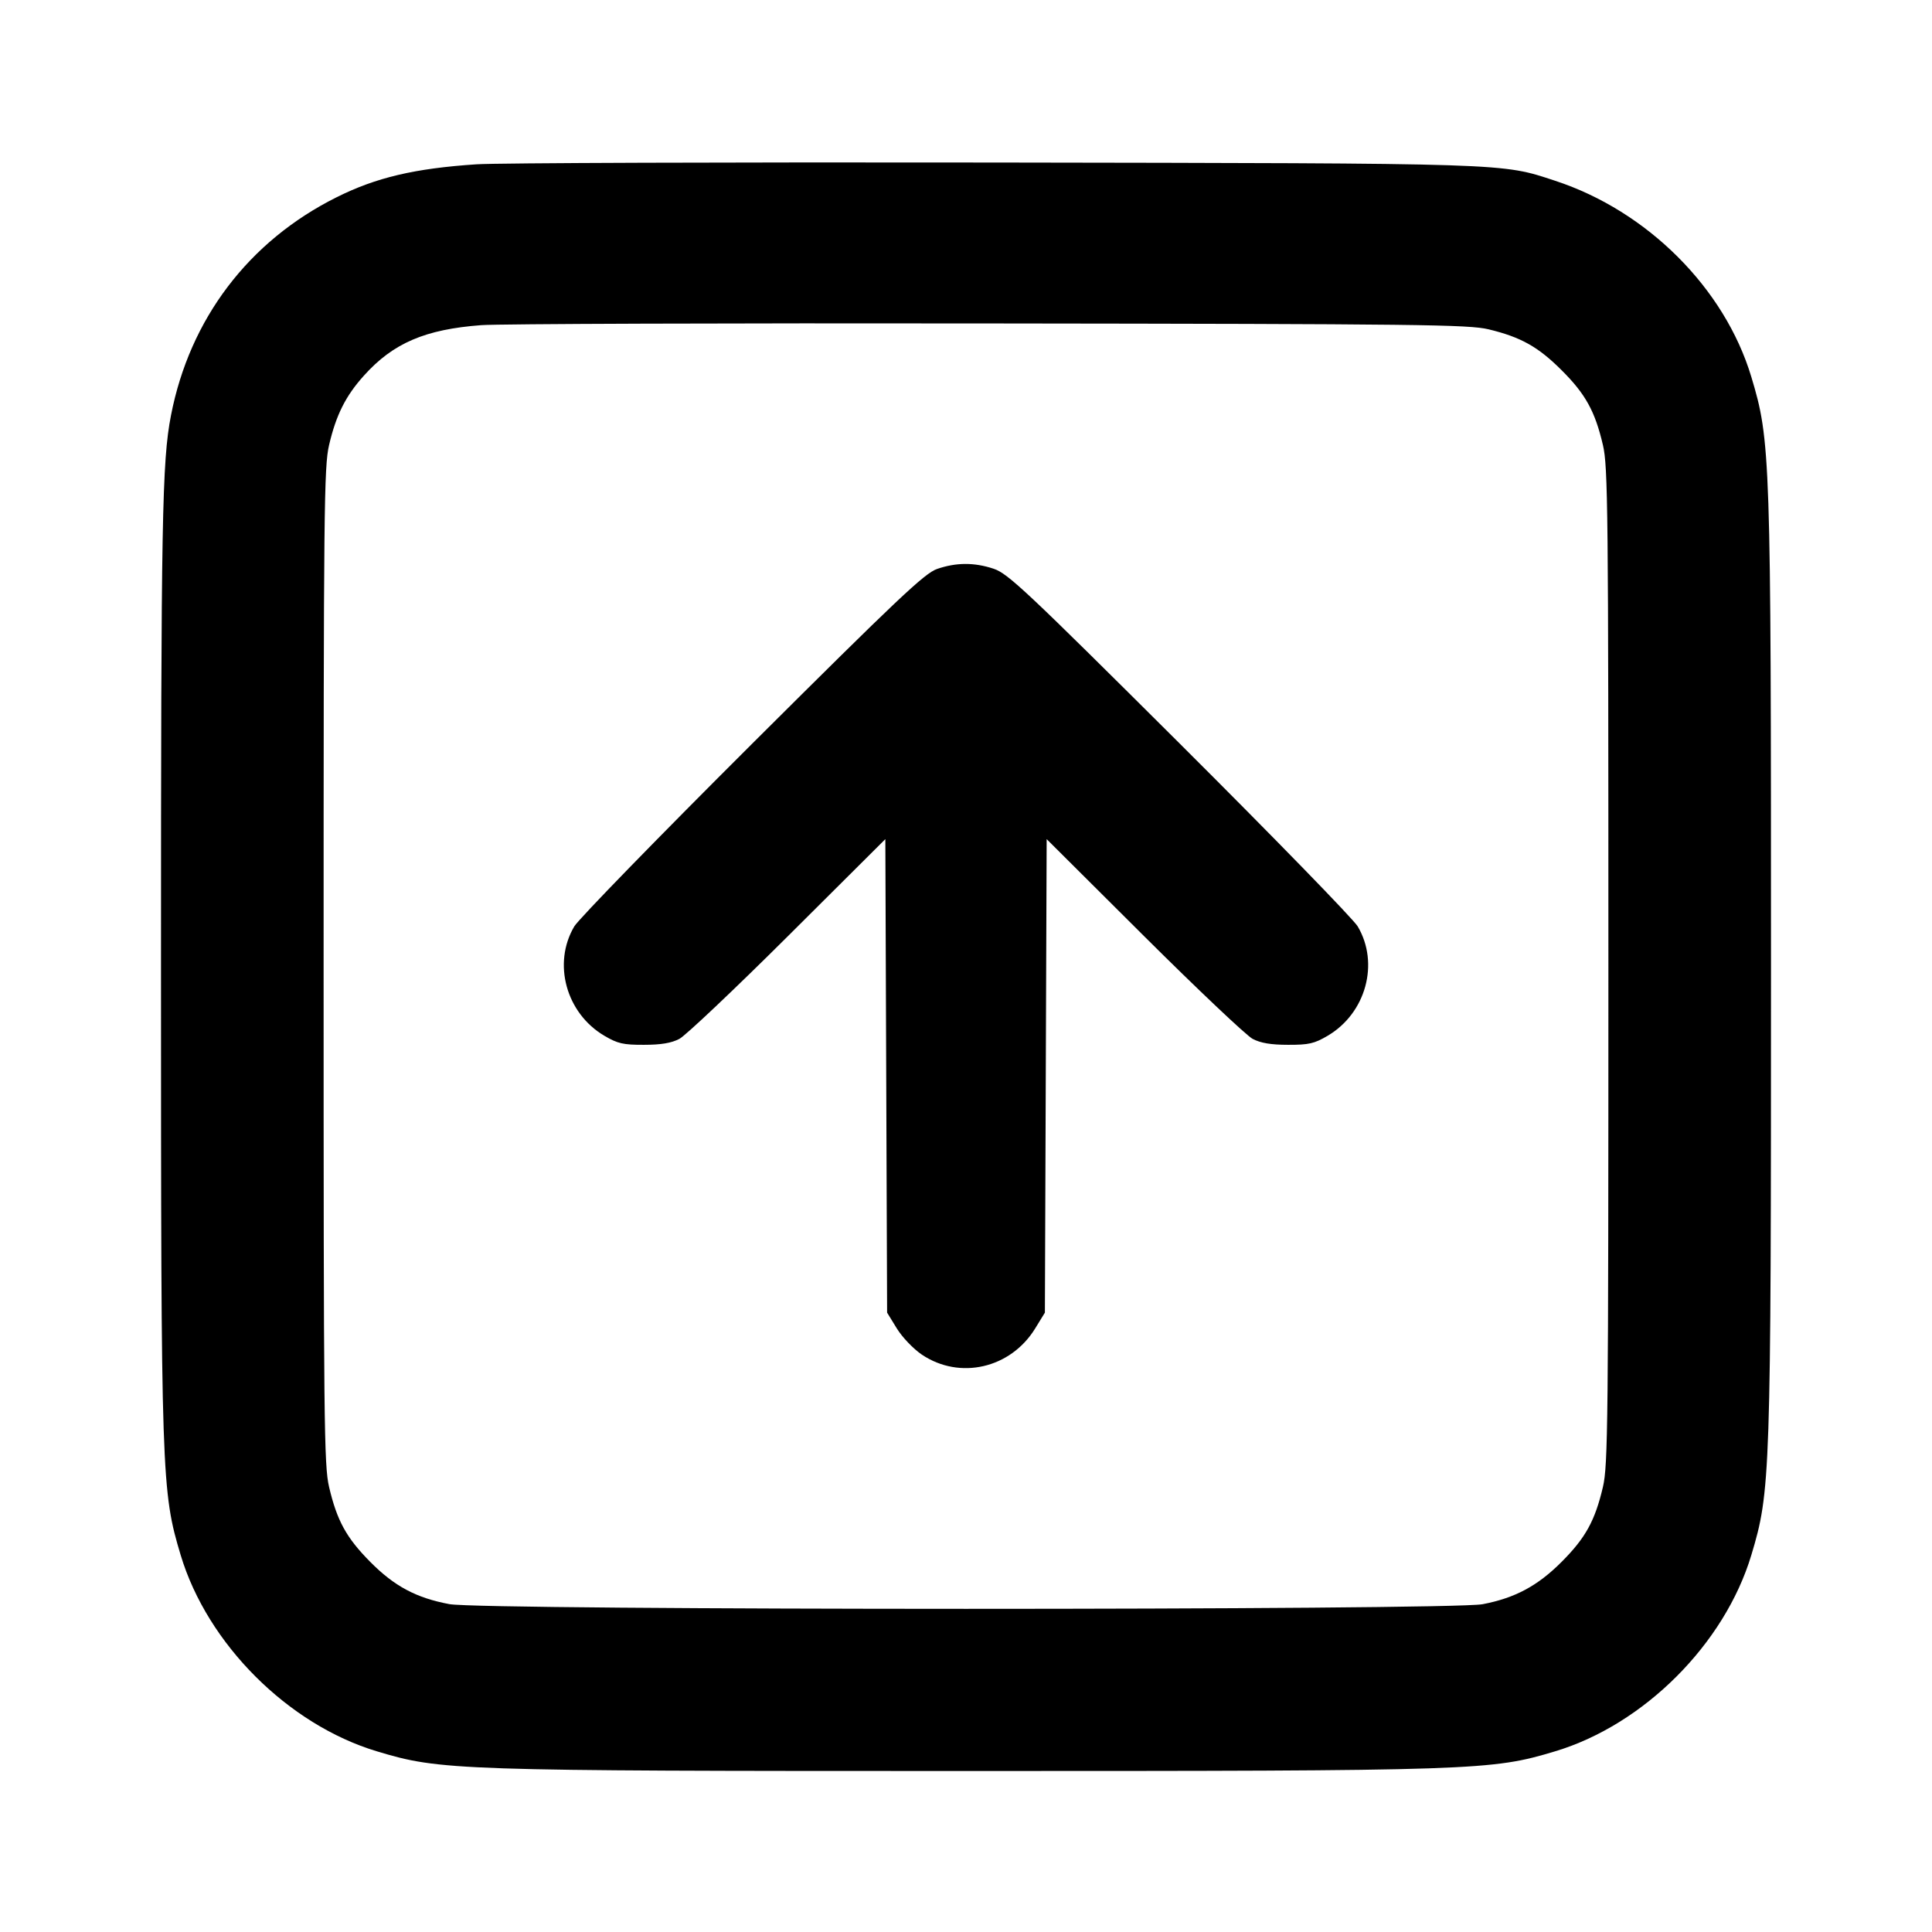 <svg width="24" height="24" viewBox="0 0 24 24" fill="none" xmlns="http://www.w3.org/2000/svg"><path d="M5.920 2.041 C 5.151 2.092,4.672 2.205,4.180 2.451 C 3.089 2.996,2.357 3.961,2.124 5.160 C 2.013 5.729,2.000 6.455,2.000 12.000 C 2.000 18.358,2.006 18.526,2.245 19.320 C 2.577 20.422,3.578 21.423,4.680 21.755 C 5.474 21.994,5.642 22.000,12.000 22.000 C 18.358 22.000,18.526 21.994,19.320 21.755 C 20.422 21.423,21.423 20.422,21.755 19.320 C 21.994 18.526,22.000 18.358,22.000 12.000 C 22.000 5.642,21.994 5.474,21.755 4.680 C 21.424 3.581,20.465 2.622,19.320 2.246 C 18.644 2.024,18.800 2.029,12.340 2.019 C 9.062 2.014,6.173 2.024,5.920 2.041 M18.492 4.091 C 18.894 4.188,19.109 4.309,19.400 4.600 C 19.696 4.895,19.814 5.109,19.912 5.528 C 19.975 5.797,19.980 6.313,19.980 12.000 C 19.980 17.687,19.975 18.203,19.912 18.472 C 19.814 18.891,19.696 19.104,19.400 19.401 C 19.101 19.701,18.820 19.851,18.418 19.928 C 18.010 20.005,5.990 20.005,5.582 19.927 C 5.170 19.850,4.898 19.704,4.600 19.403 C 4.303 19.104,4.186 18.890,4.088 18.472 C 4.025 18.203,4.020 17.687,4.020 12.000 C 4.020 6.313,4.025 5.797,4.088 5.528 C 4.175 5.155,4.294 4.918,4.520 4.667 C 4.883 4.262,5.282 4.091,5.980 4.039 C 6.200 4.023,9.044 4.013,12.300 4.018 C 17.643 4.024,18.247 4.032,18.492 4.091 M11.640 7.068 C 11.486 7.121,11.151 7.438,9.347 9.235 C 8.185 10.393,7.189 11.416,7.134 11.508 C 6.862 11.968,7.032 12.587,7.508 12.867 C 7.673 12.964,7.742 12.980,8.000 12.979 C 8.213 12.979,8.341 12.957,8.440 12.905 C 8.517 12.864,9.124 12.290,9.789 11.628 L 10.998 10.424 11.009 13.365 L 11.020 16.306 11.141 16.503 C 11.209 16.613,11.346 16.756,11.452 16.828 C 11.923 17.144,12.554 16.999,12.859 16.503 L 12.980 16.306 12.991 13.365 L 13.002 10.424 14.211 11.628 C 14.876 12.290,15.483 12.864,15.560 12.905 C 15.659 12.957,15.787 12.979,16.000 12.979 C 16.258 12.980,16.327 12.964,16.492 12.867 C 16.968 12.587,17.138 11.968,16.866 11.508 C 16.811 11.416,15.815 10.393,14.653 9.235 C 12.748 7.338,12.521 7.124,12.343 7.065 C 12.102 6.985,11.878 6.986,11.640 7.068 " stroke="none" fill-rule="evenodd" fill="black"></path></svg>